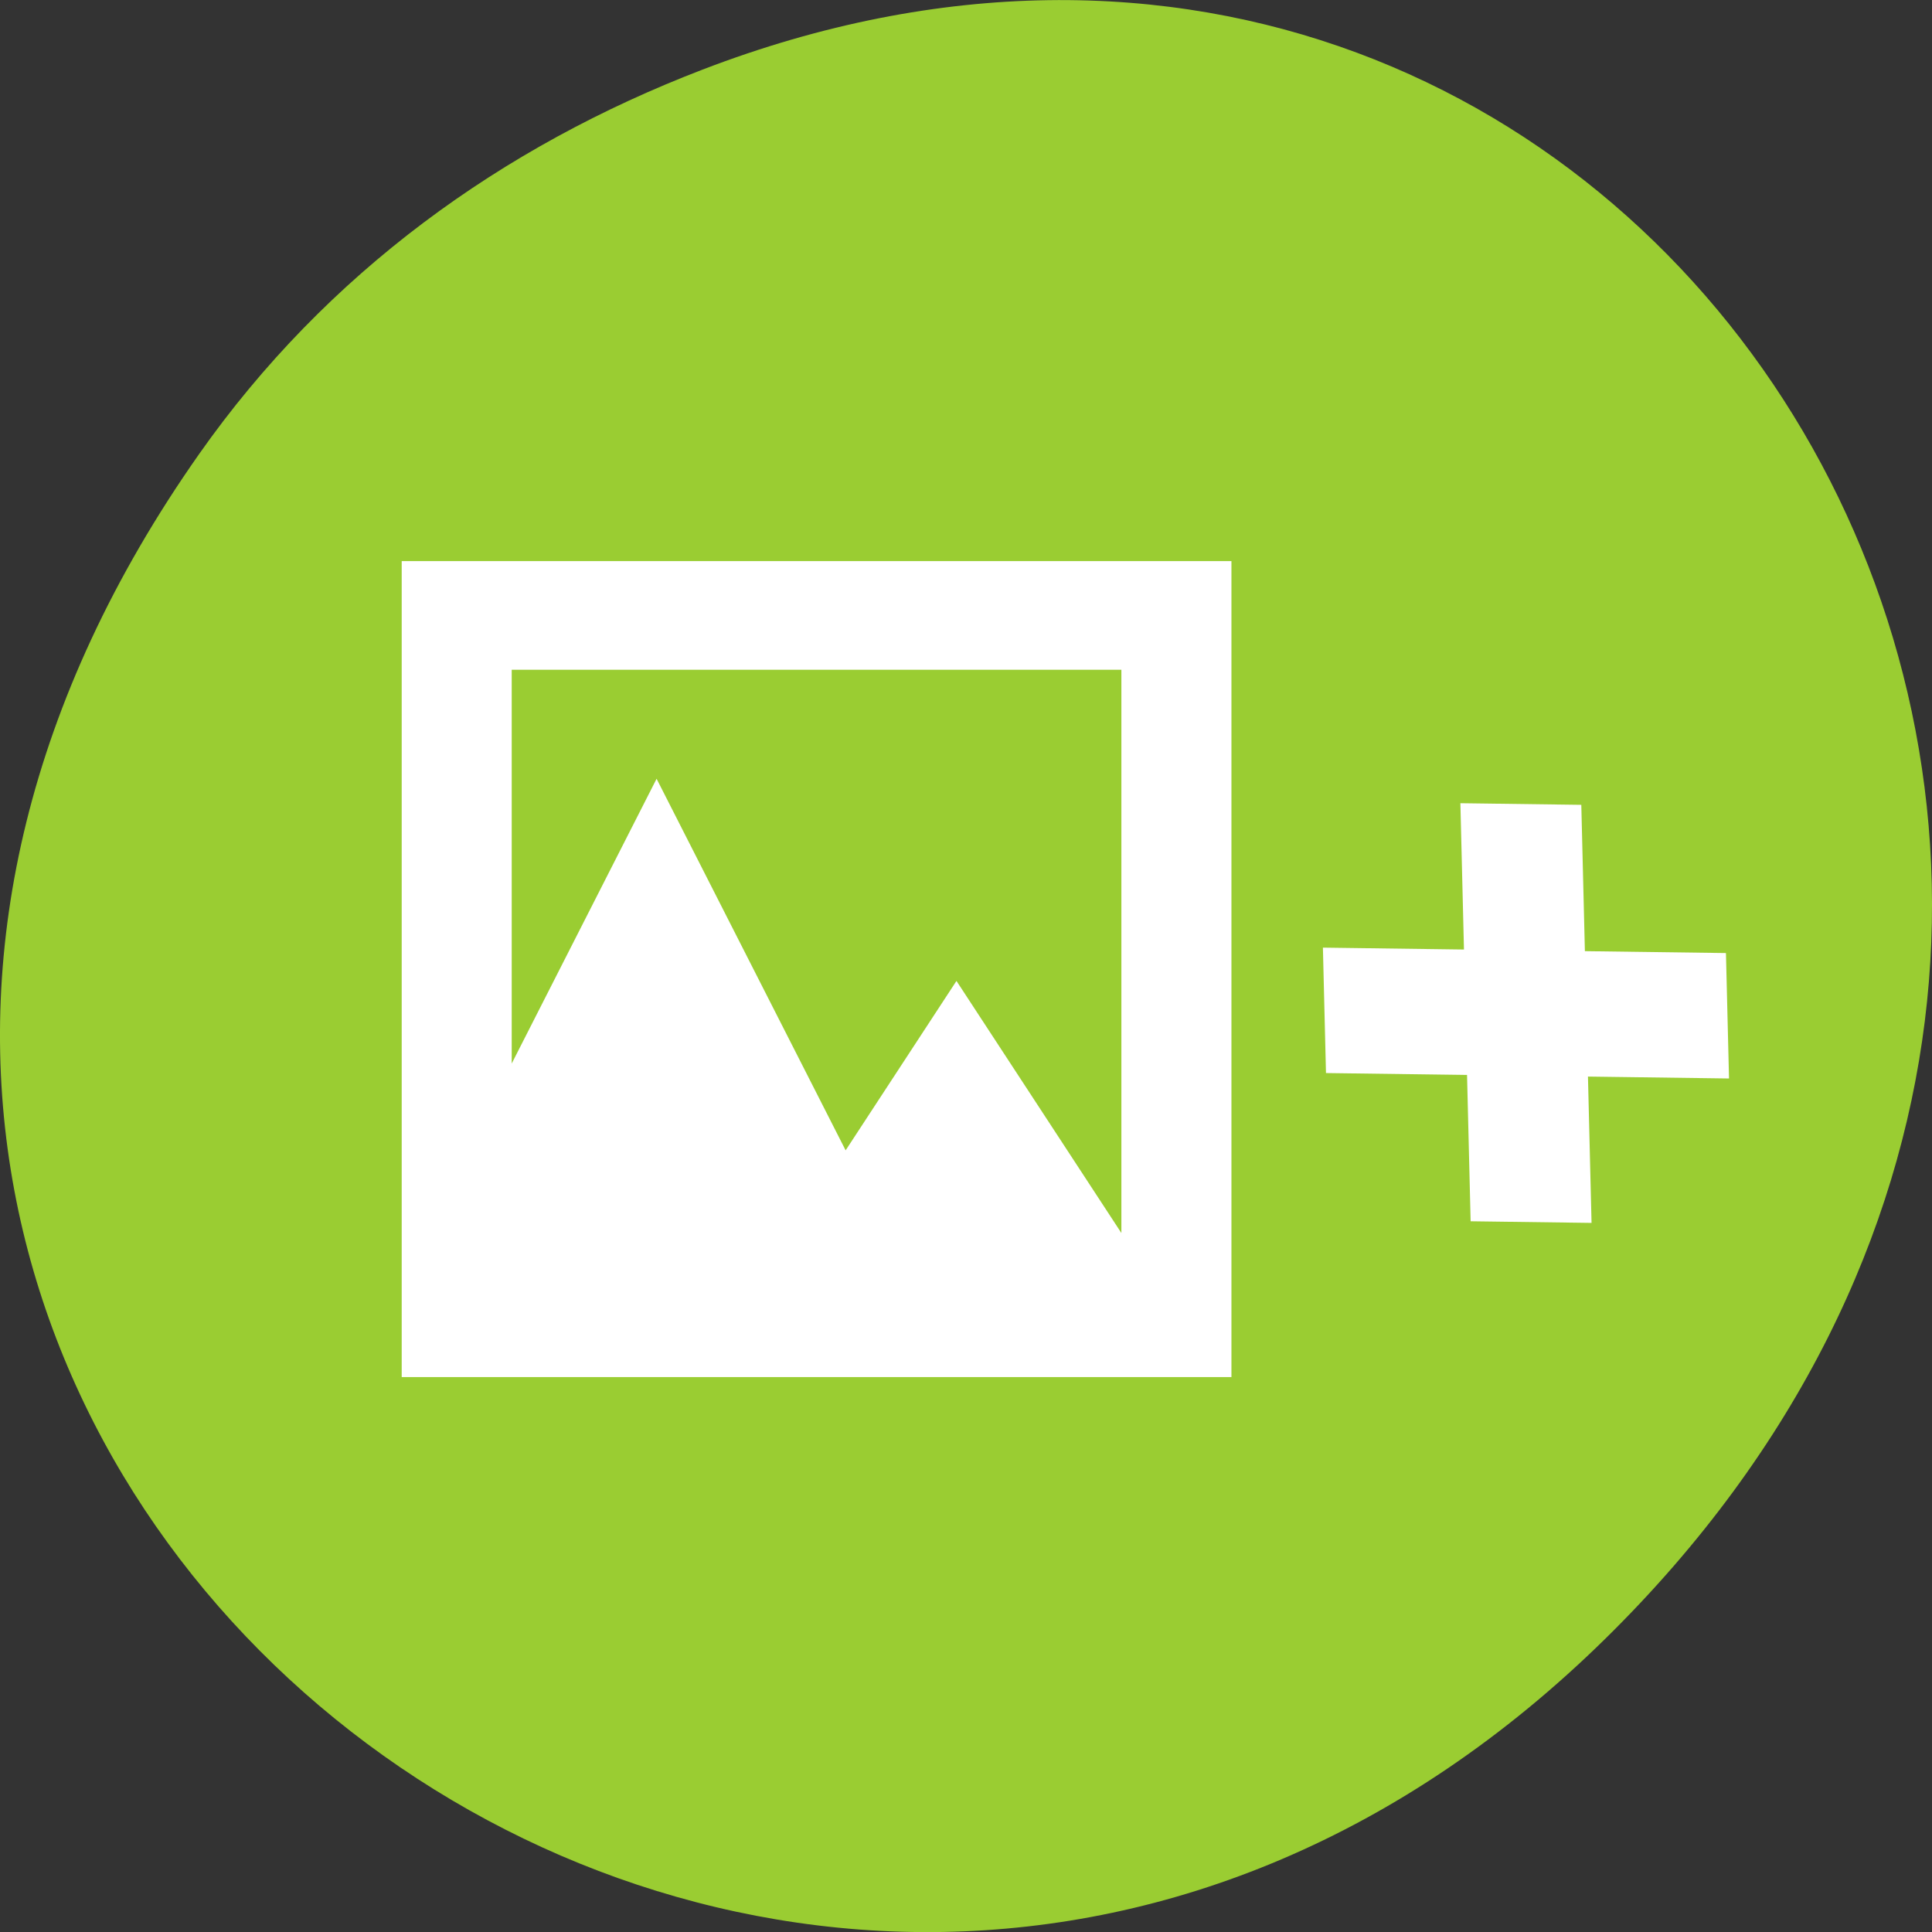 <svg xmlns="http://www.w3.org/2000/svg" viewBox="0 0 256 256"><rect x="0" y="0" width="256" height="256" fill="#333333" stroke="none"/><g transform="translate(0 -796.36)"><path d="m 26.373 856.54 c -92.05 130.93 77.948 263.6 186.39 156.91 102.17 -100.51 7.449 -256.68 -119.69 -207.86 -26.526 10.185 -49.802 26.914 -66.7 50.948 z" style="fill:#9acd32;color:#000"/><g style="fill:#fff"><path d="m 161.18 872.7 v 104.14 h -105.96 v -104.14 h 105.96 z m -10.598 10.414 h -84.77 v 62.48 l 21.19 -41.652 l 24.833 48.811 l 14.902 -22.778 l 23.843 36.447 v -83.3 z" style="stroke:#fff;fill-rule:evenodd;stroke-width:3.983"/><path d="m 57.11 -44.569 l -29.579 30.666 l -29.578 -30.666 l -25.353 26.29 l 29.579 30.666 l -29.579 30.666 l 25.353 26.29 l 29.578 -30.666 l 29.579 30.666 l 25.353 -26.29 l -29.578 -30.666 l 29.578 -30.666 l -25.353 -26.29 z" transform="matrix(-0.324 -0.332 0.297 -0.312 207.44 943.6)"/></g></g></svg>
